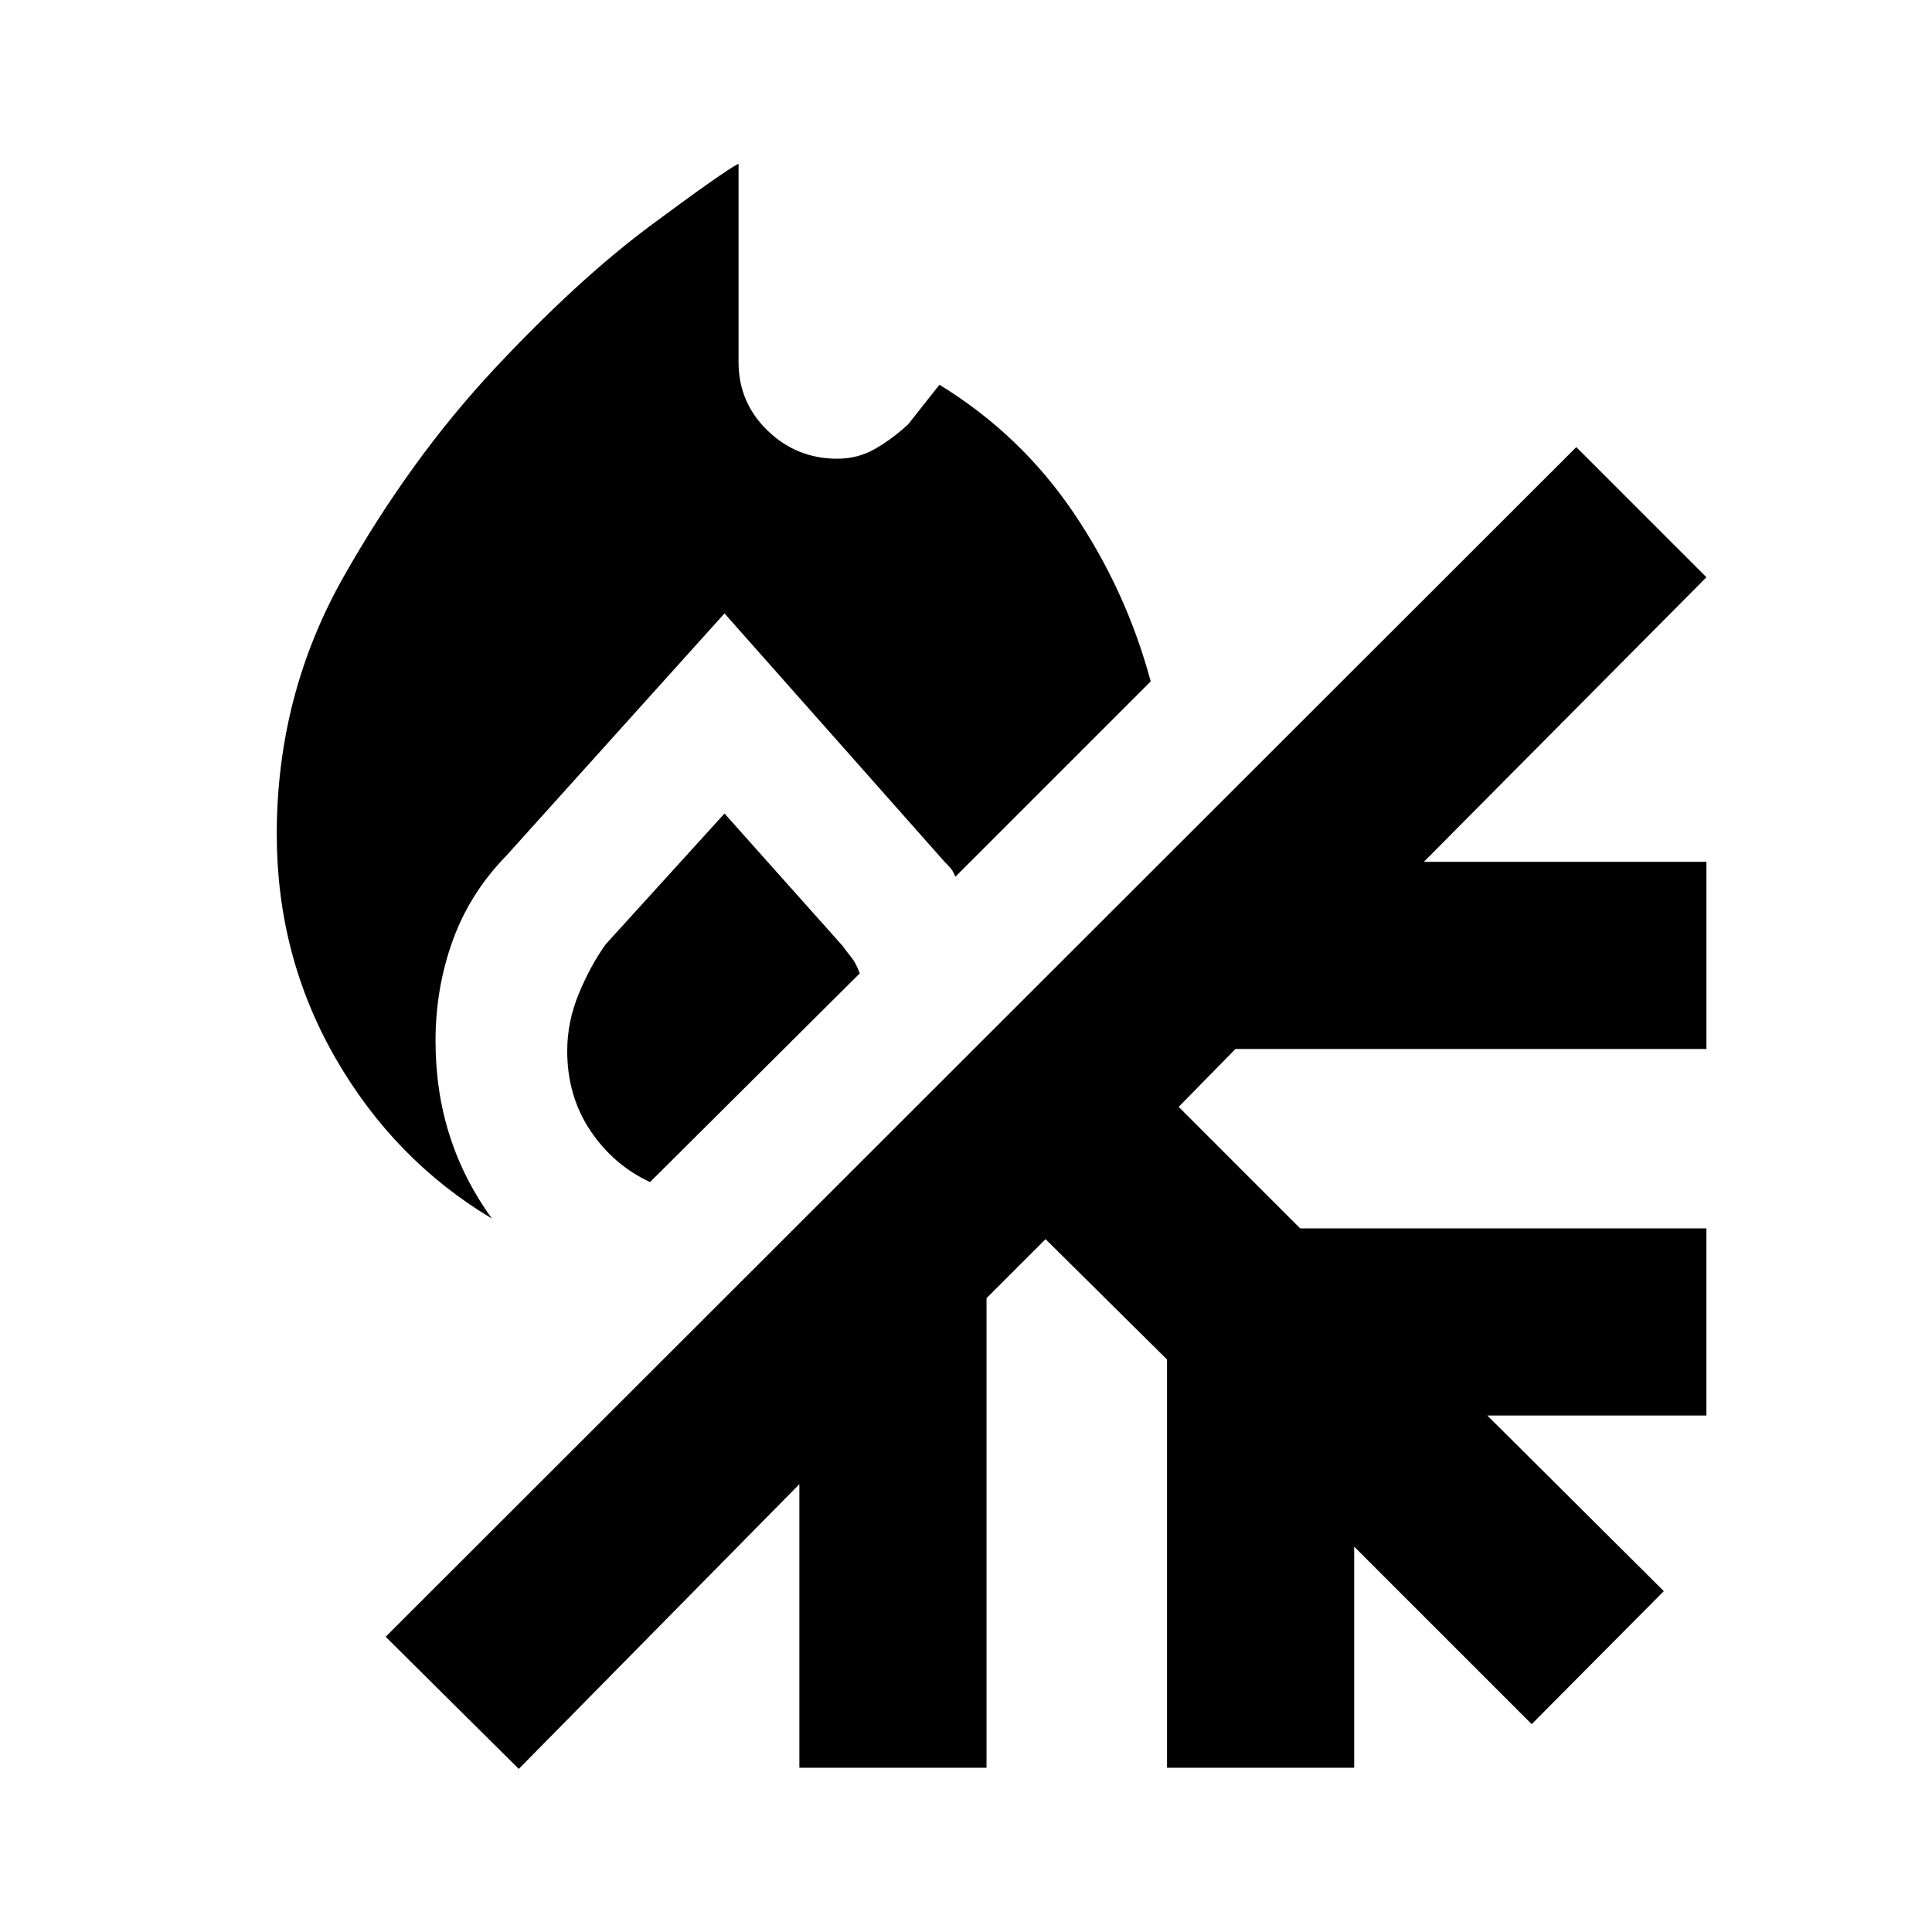 <svg xmlns="http://www.w3.org/2000/svg" height="20" viewBox="0 -960 960 960" width="20"><path d="M244.39-354.52q-48.59-29.07-77.73-79.77-29.14-50.71-29.14-111.23 0-69.26 33.29-128.02 33.3-58.76 74.94-103.28 41.64-44.51 77.94-71.42 36.29-26.91 43.29-30.41v98.56q0 20.11 14.46 34.07 14.45 13.95 34.56 13.95 10.3 0 18.83-4.9 8.52-4.9 16.45-12.2l15.52-19.66q40.27 24.7 66.53 63.43 26.26 38.73 38.45 83.99l-97.06 97.06q-1.07-2.63-2.13-3.94-1.07-1.32-3.2-3.45L360-655.2 251.54-534.74q-18.13 18.57-26.63 42.2-8.5 23.63-8.5 49.76 0 25.02 7.01 46.98 7.01 21.95 20.97 41.28ZM323-372.63q-18.26-8.5-29.71-25.66-11.44-17.17-11.44-39.49 0-14.57 5.78-28.51 5.78-13.95 13.35-24.51L360-555.76l58.52 65.59q3.07 4.13 4.88 6.38 1.82 2.25 3.82 7.44L323-372.63ZM257.78-81.04l-66.15-65.66 591.63-591.13 64.65 64.66L707.5-531.76h140.41v93H613.87L585.68-410l60.36 60.37h201.87v93H739.05l87.69 87.26-65.65 66.09-88.2-88.2v109.87h-93v-202.87l-60.37-59.8-29.32 29.32v233.35h-93v-140.91L257.78-81.04Z"/></svg>